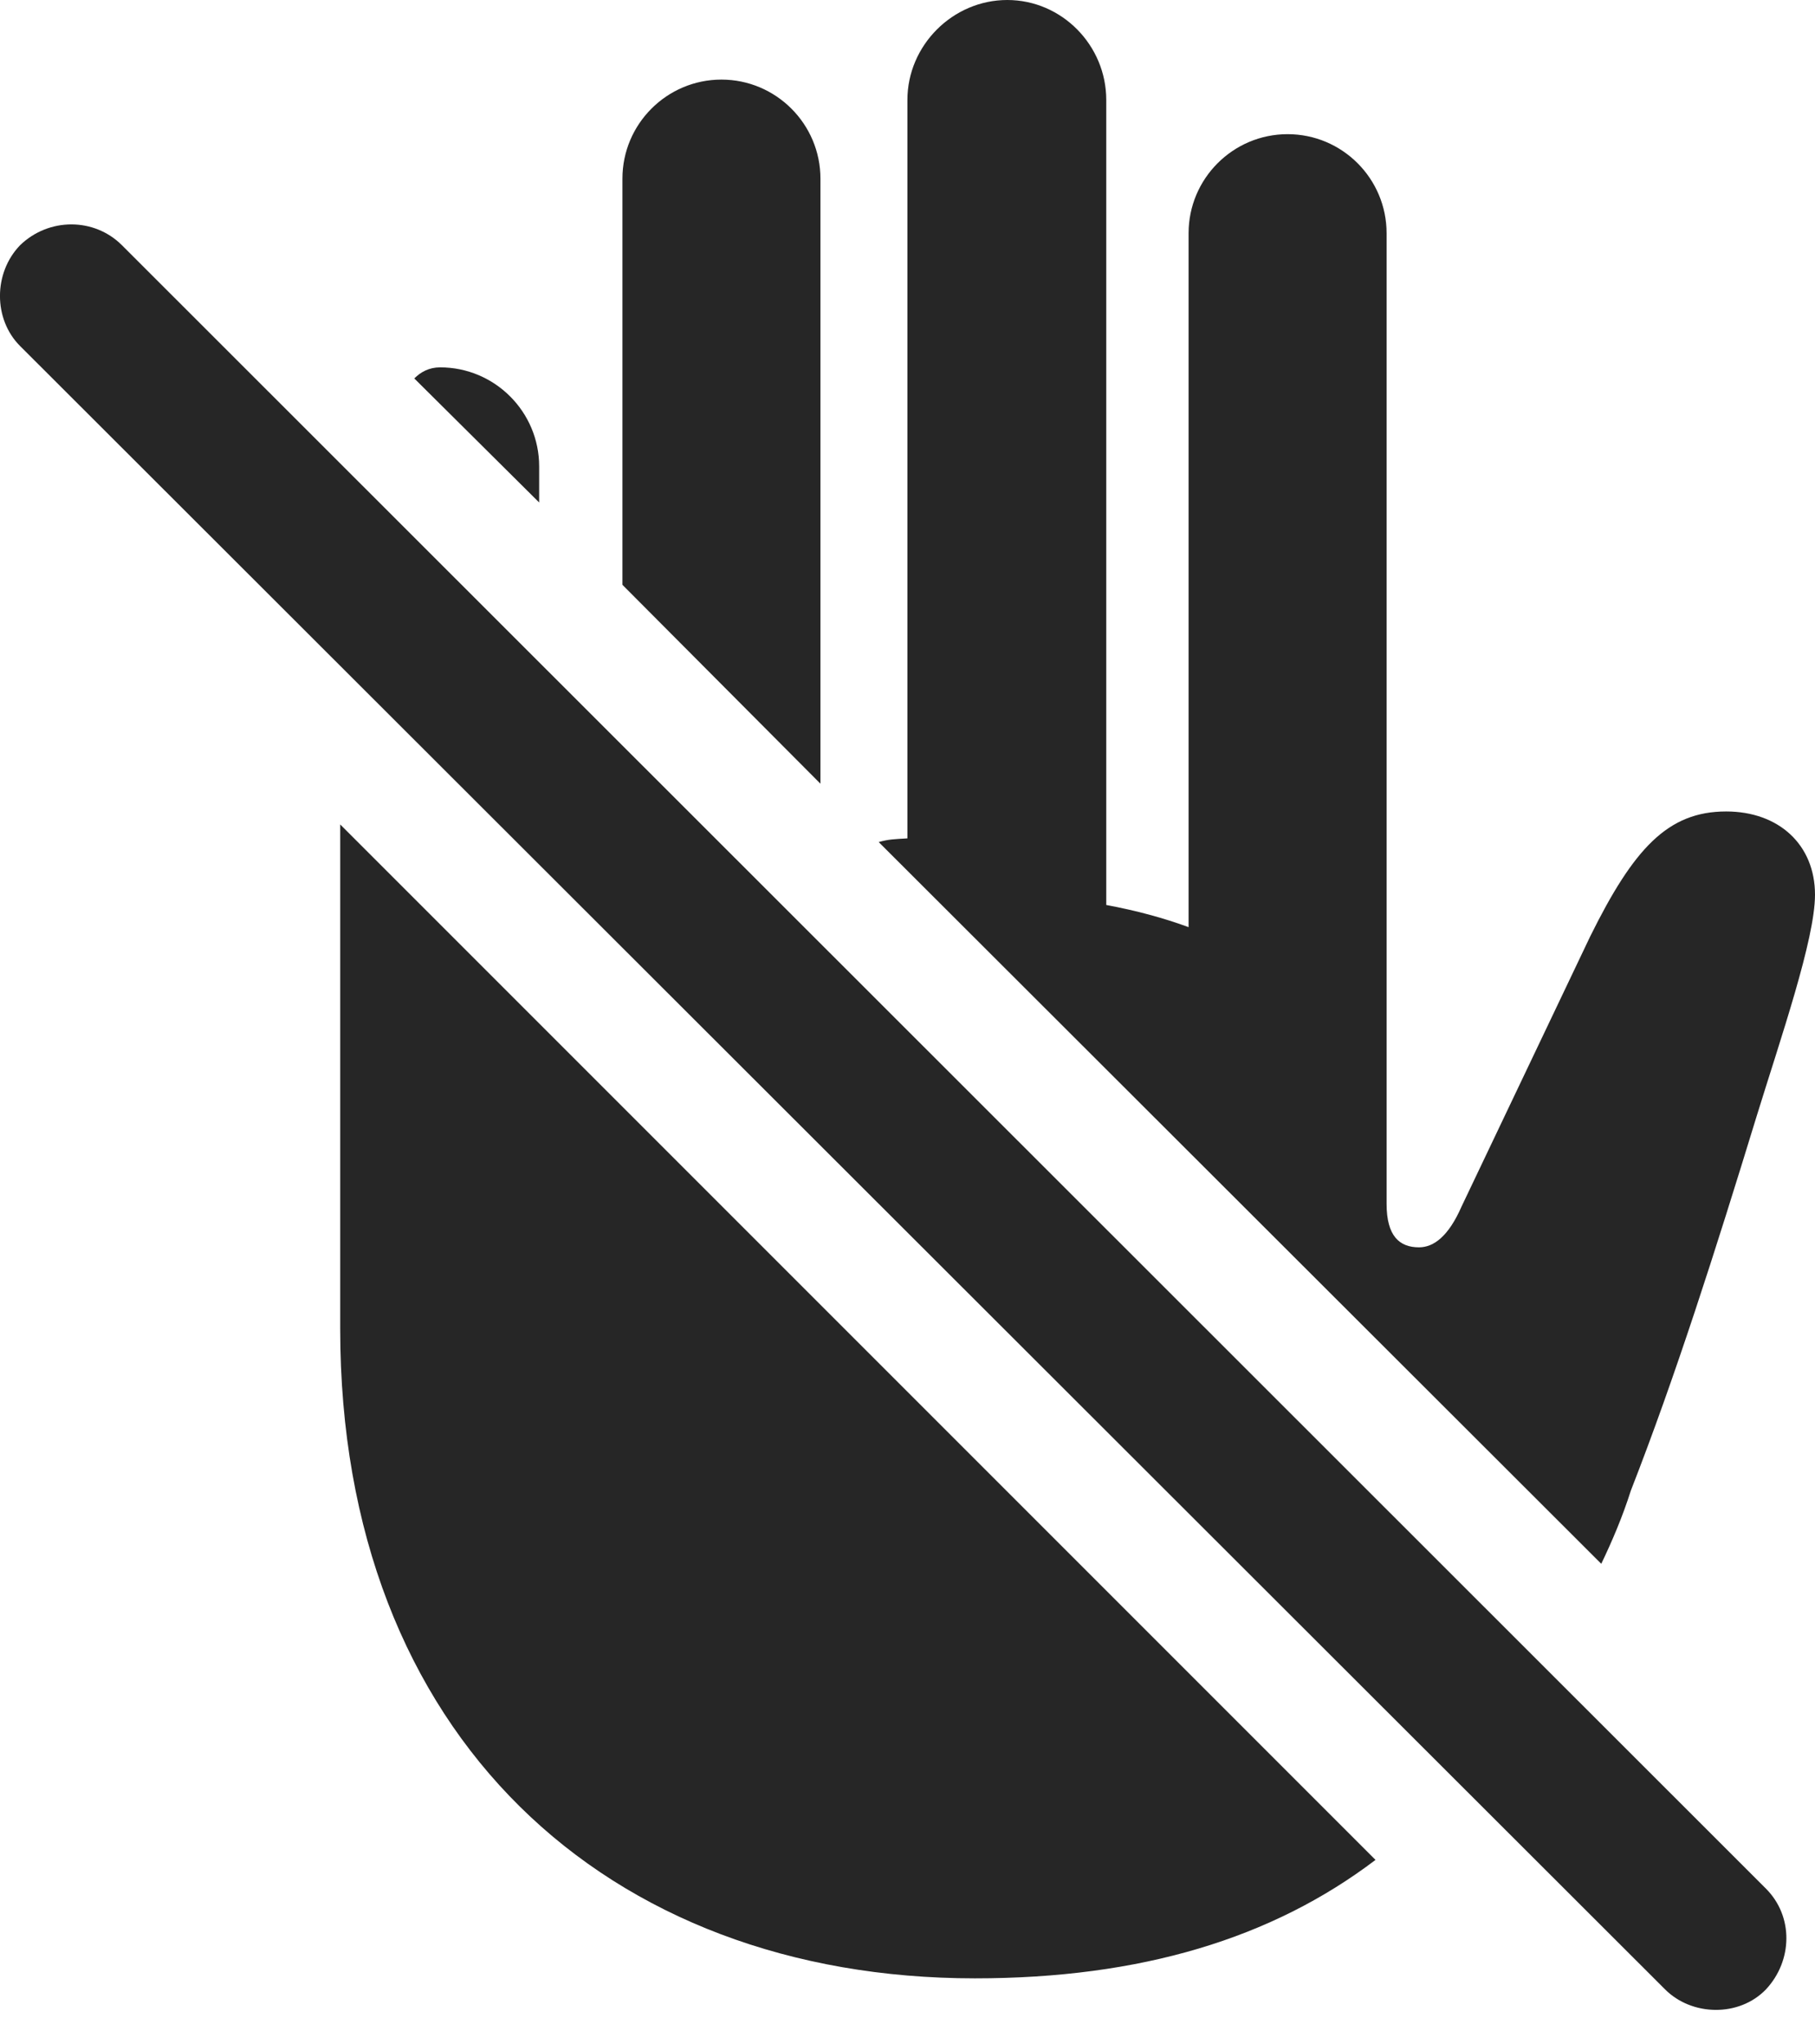 <?xml version="1.0" encoding="UTF-8"?>
<!--Generator: Apple Native CoreSVG 175.5-->
<!DOCTYPE svg
PUBLIC "-//W3C//DTD SVG 1.1//EN"
       "http://www.w3.org/Graphics/SVG/1.1/DTD/svg11.dtd">
<svg version="1.1" xmlns="http://www.w3.org/2000/svg" xmlns:xlink="http://www.w3.org/1999/xlink" width="19.158" height="21.572">
 <g>
  <rect height="21.572" opacity="0" width="19.158" x="0" y="0"/>
  <path d="M10.29 20.879C12.039 20.879 13.425 20.459 14.519 19.629L3.591 8.701L3.591 14.023C3.591 18.33 6.414 20.879 10.29 20.879ZM16.902 16.504C17.019 16.26 17.127 16.006 17.214 15.732C17.683 14.531 18.103 13.213 18.543 11.777C18.796 10.957 19.158 9.912 19.158 9.443C19.158 8.916 18.777 8.564 18.22 8.564C17.605 8.564 17.244 8.955 16.785 9.883L15.427 12.734C15.29 13.047 15.134 13.164 14.978 13.164C14.773 13.164 14.636 13.047 14.636 12.705L14.636 2.461C14.636 1.885 14.168 1.416 13.591 1.416C13.015 1.416 12.546 1.885 12.546 2.461L12.546 9.785C12.283 9.688 11.99 9.609 11.677 9.551L11.677 1.055C11.677 0.479 11.209 0 10.632 0C10.056 0 9.578 0.479 9.578 1.055L9.578 8.848C9.431 8.857 9.382 8.857 9.275 8.887ZM6.57 6.172L8.66 8.271L8.66 1.885C8.66 1.309 8.191 0.84 7.615 0.84C7.039 0.84 6.57 1.309 6.57 1.885ZM4.373 3.994L5.691 5.303L5.691 4.922C5.691 4.346 5.222 3.877 4.646 3.877C4.529 3.877 4.441 3.926 4.373 3.994Z" fill="#000000" fill-opacity="0.85"/>
  <path d="M17.576 20.996C17.859 21.279 18.357 21.289 18.64 20.996C18.923 20.693 18.933 20.225 18.64 19.932L1.287 2.588C0.994 2.295 0.515 2.295 0.212 2.588C-0.071 2.881-0.071 3.369 0.212 3.652Z" fill="#000000" fill-opacity="0.85"/>
 </g>
</svg>
